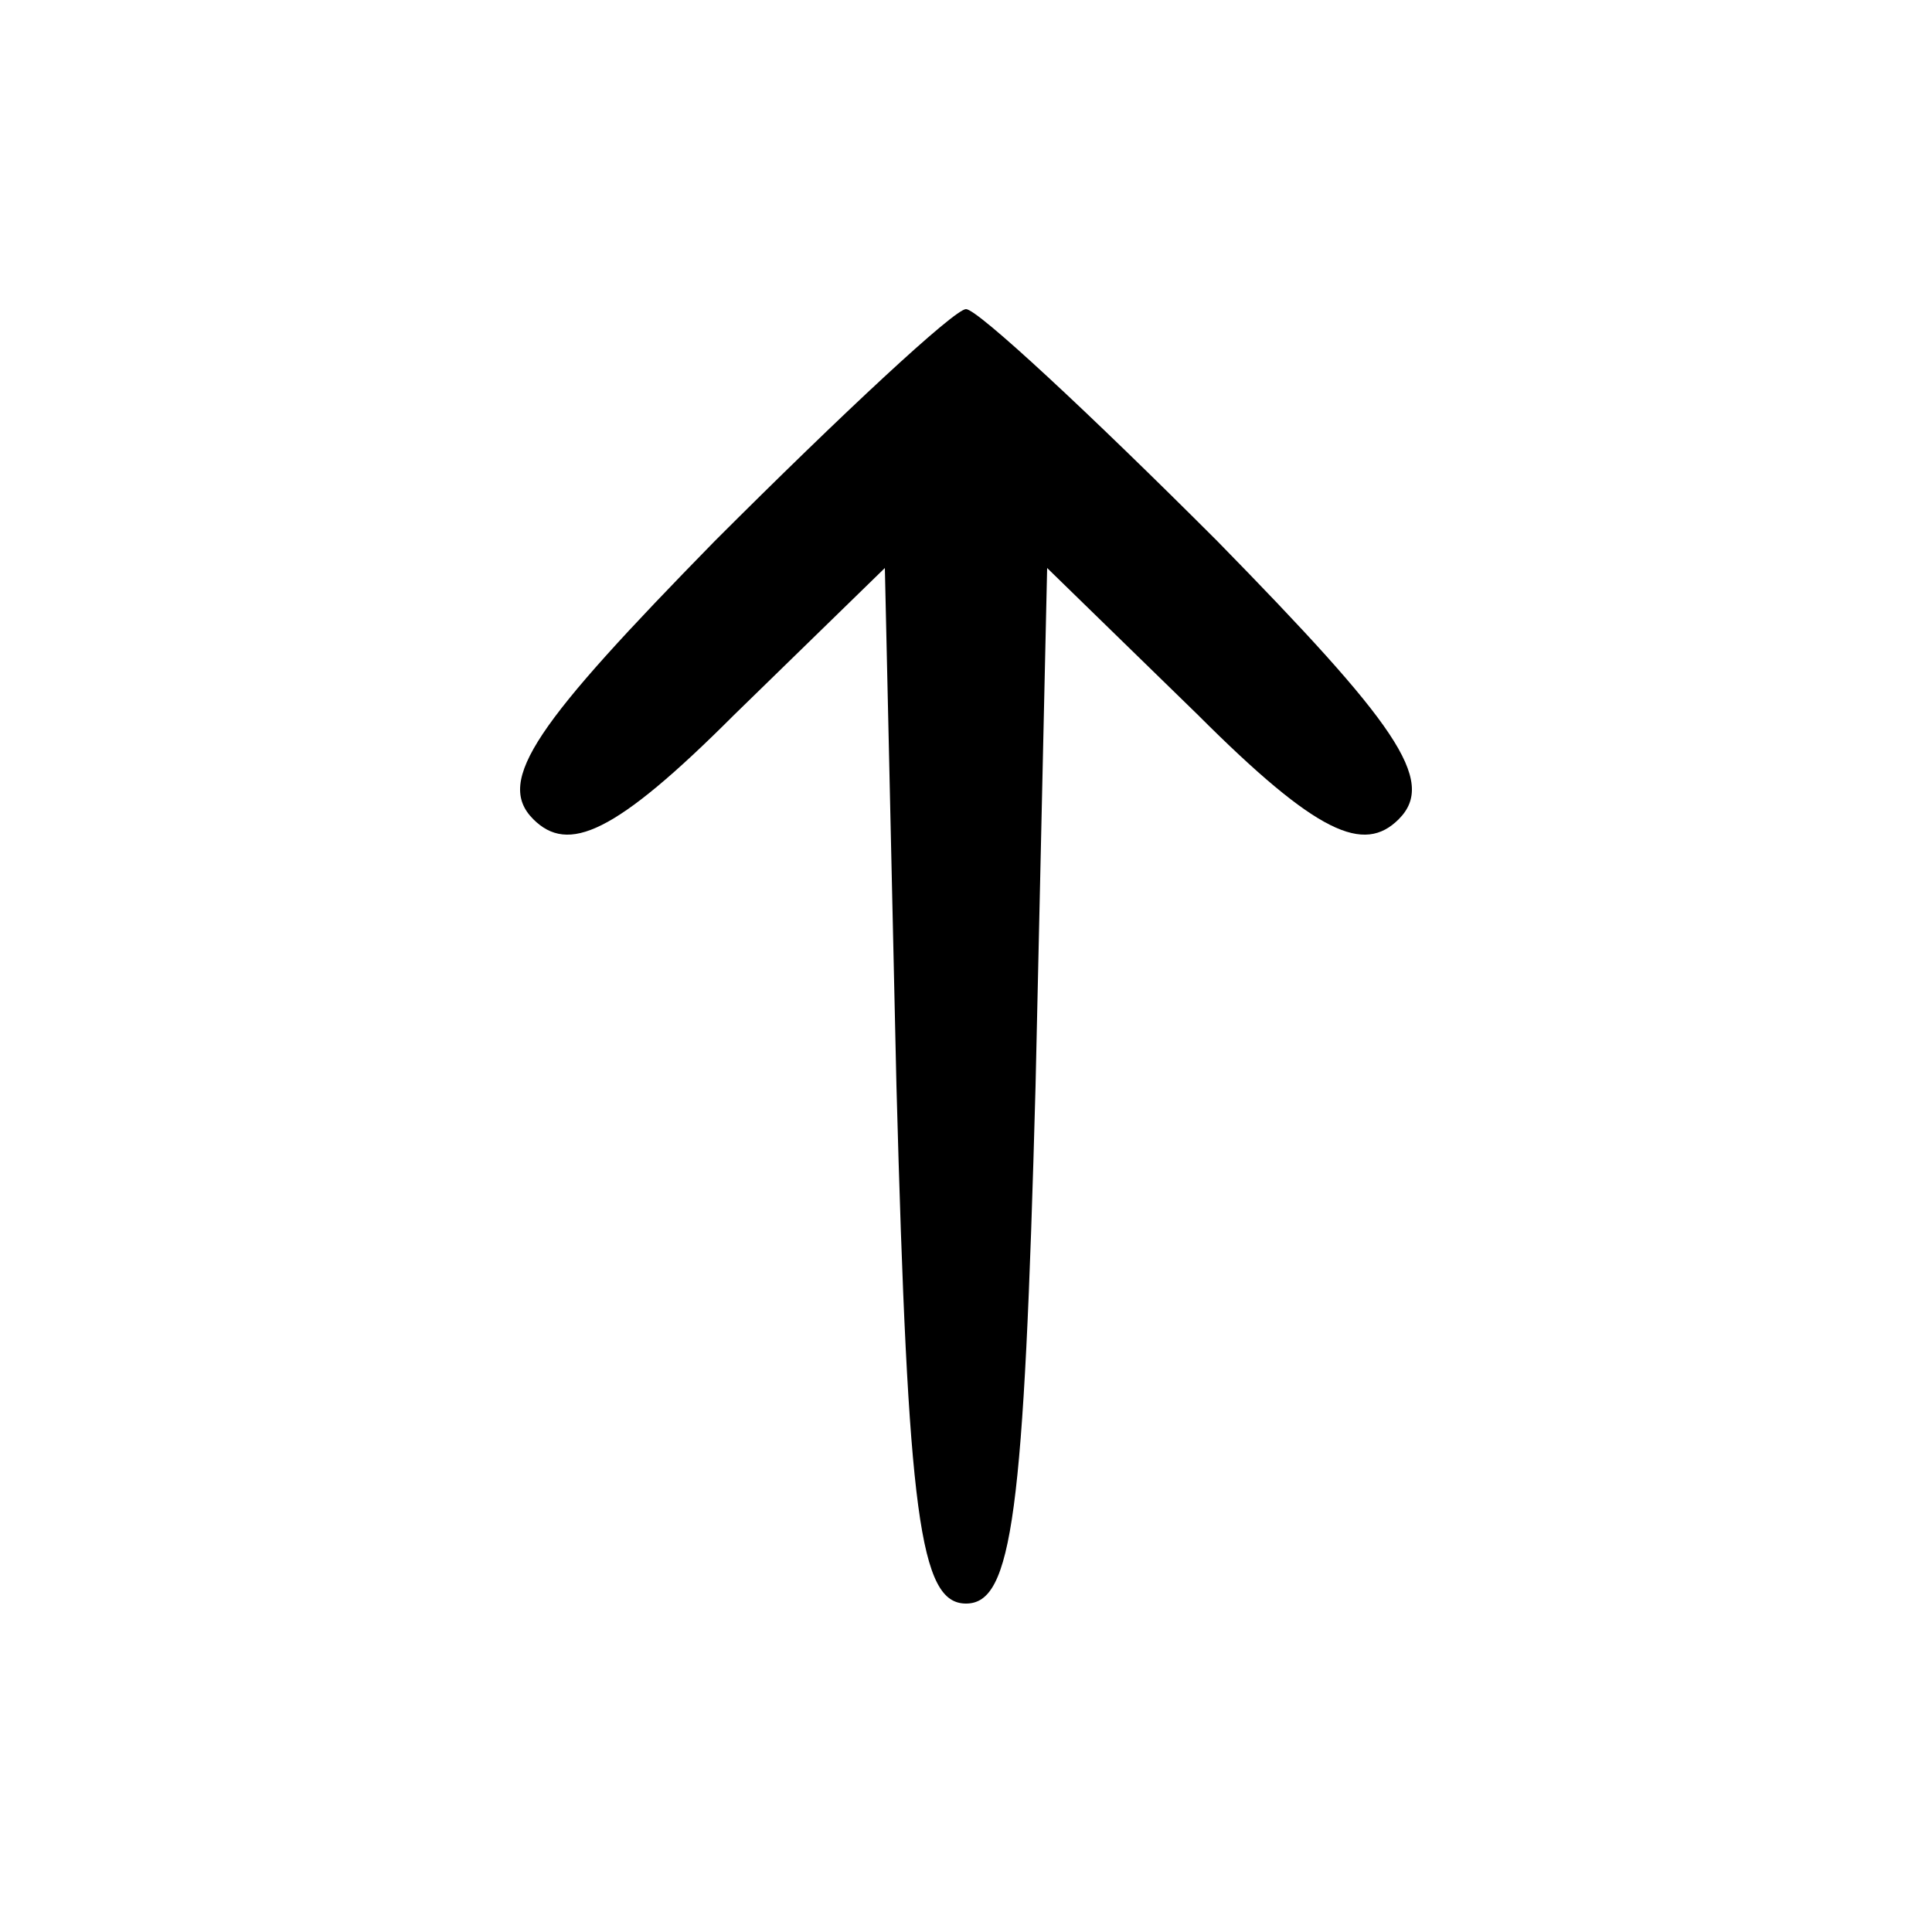 <?xml version="1.0" standalone="no"?>
<!DOCTYPE svg PUBLIC "-//W3C//DTD SVG 20010904//EN"
 "http://www.w3.org/TR/2001/REC-SVG-20010904/DTD/svg10.dtd">
<svg version="1.0" xmlns="http://www.w3.org/2000/svg"
 width="50pt" height="50pt" viewBox="0 0 50 50"
 preserveAspectRatio="xMidYMid meet">

<g transform="translate(0,50) scale(0.1,-0.1)"
fill="#000000" stroke="none">
<path d="M185 360 c-46 -47 -57 -62 -47 -72 9 -9 21 -4 52 27 l39 38 3 -134
c3 -111 6 -134 18 -134 12 0 15 23 18 134 l3 134 39 -38 c31 -31 43 -36 52
-27 10 10 -1 25 -47 72 -33 33 -62 60 -65 60 -3 0 -32 -27 -65 -60z"/>
</g>
</svg>
